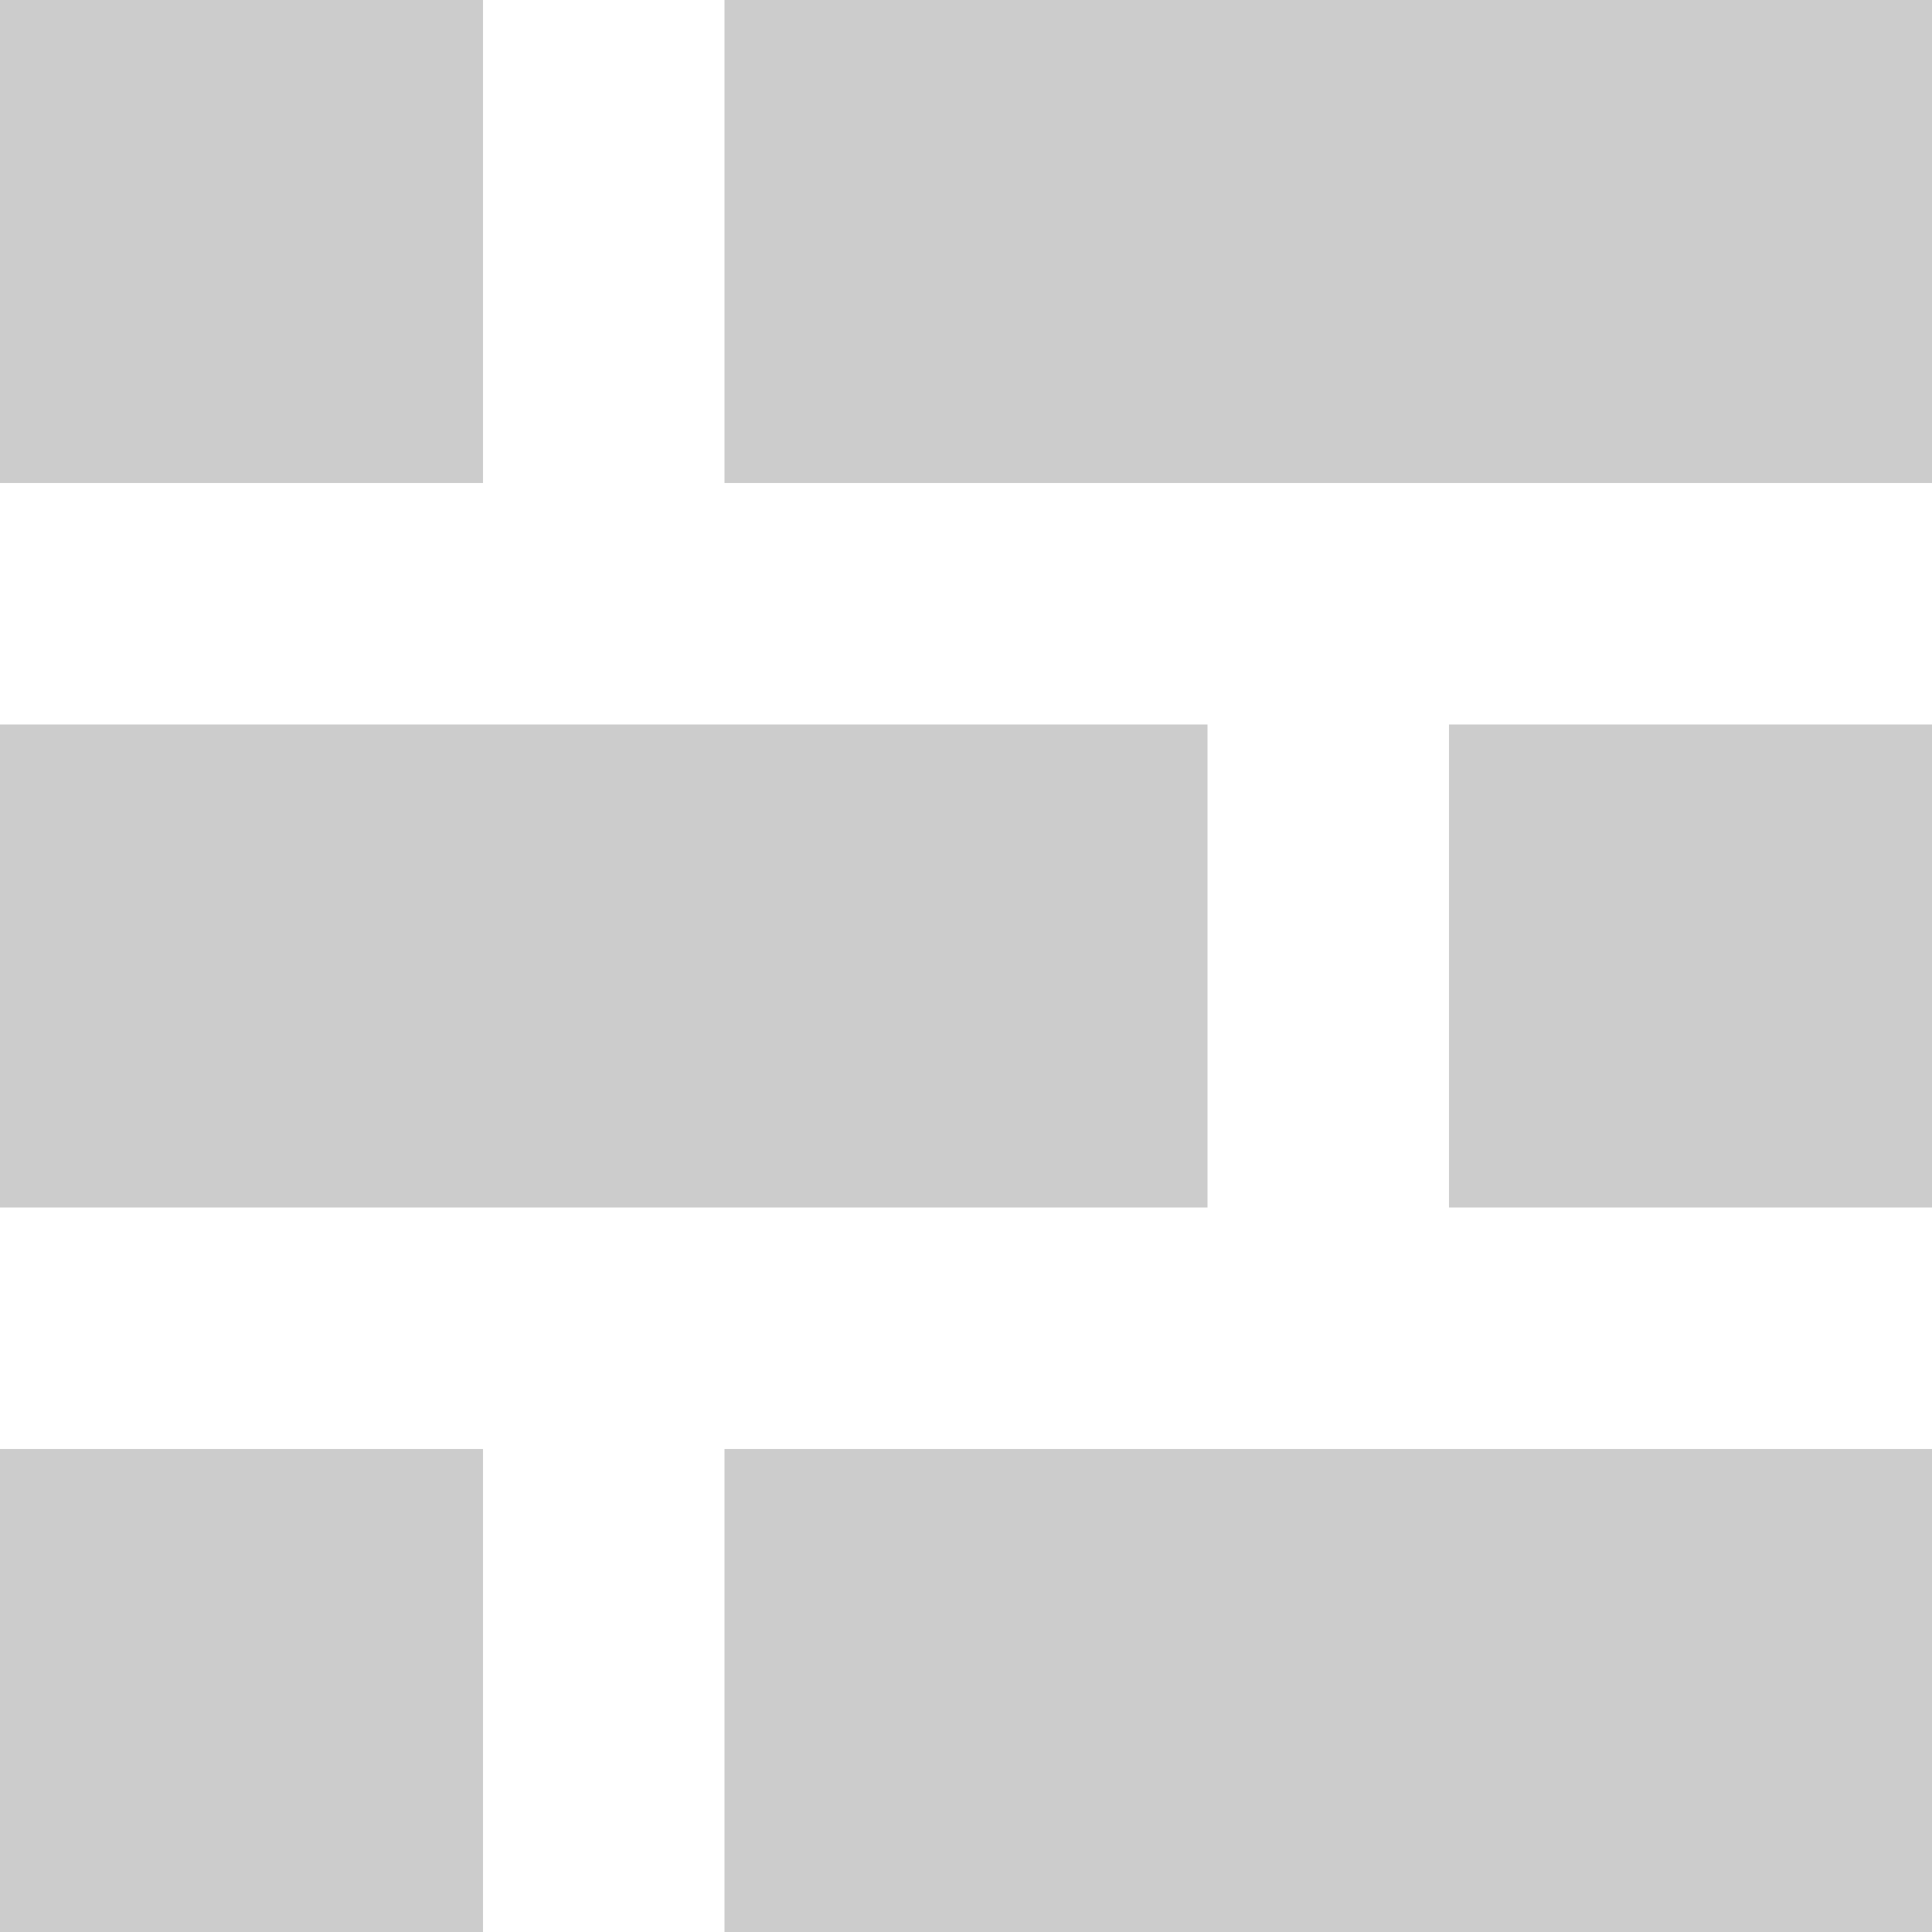 <?xml version="1.0" encoding="UTF-8"?>
<svg width="24px" height="24px" viewBox="0 0 24 24" version="1.1" xmlns="http://www.w3.org/2000/svg" xmlns:xlink="http://www.w3.org/1999/xlink">
    <!-- Generator: Sketch 58 (84663) - https://sketch.com -->
    <title>masonry_view</title>
    <desc>Created with Sketch.</desc>
    <g id="Page-1" stroke="none" stroke-width="1" fill="none" fill-rule="evenodd">
        <g id="masonry_view" fill="#CCCCCC">
            <rect id="Rectangle" x="9" y="0" width="15" height="6"></rect>
            <rect id="Rectangle-Copy" x="0" y="9" width="15" height="6"></rect>
            <rect id="Rectangle-Copy-2" x="9" y="18" width="15" height="6"></rect>
            <rect id="Rectangle-Copy-3" x="18" y="9" width="6" height="6"></rect>
            <rect id="Rectangle-Copy-4" x="0" y="0" width="6" height="6"></rect>
            <rect id="Rectangle-Copy-5" x="0" y="18" width="6" height="6"></rect>
        </g>
    </g>
</svg>